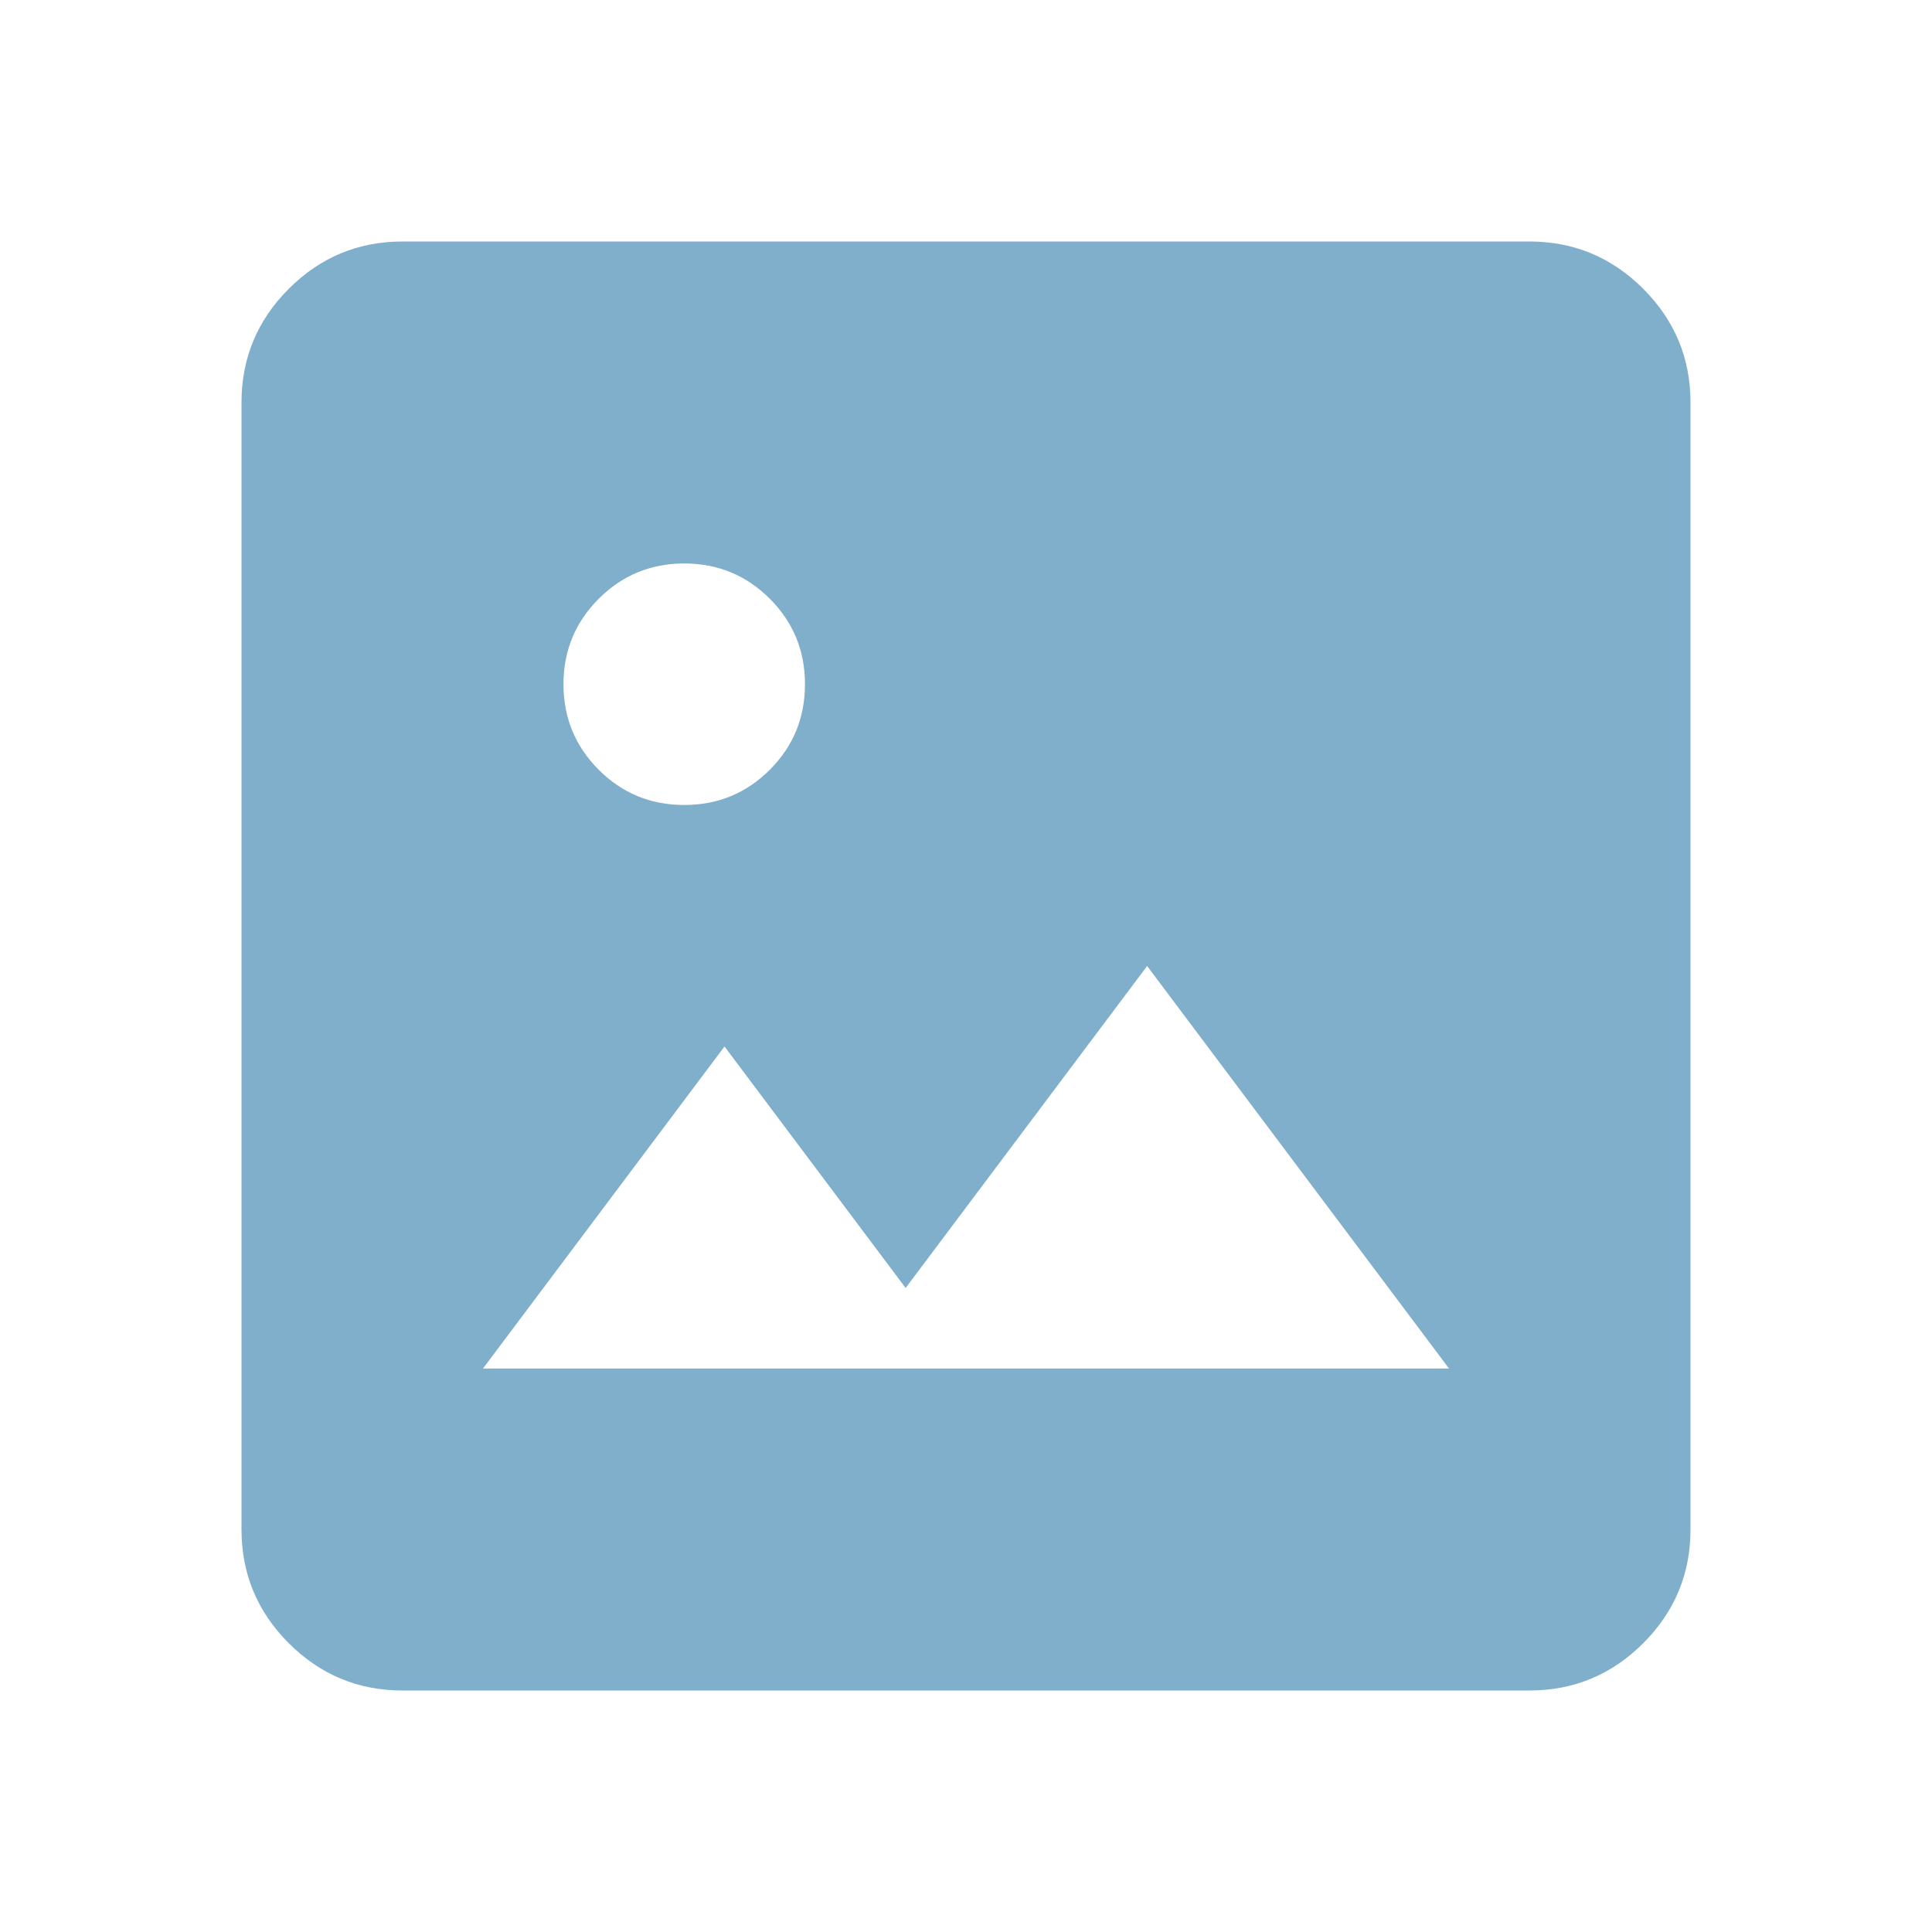 <svg xmlns="http://www.w3.org/2000/svg" width="32" height="32" viewBox="0 0 32 32" fill="none">
<g opacity="0.7">
<path d="M6.667 28C5.933 28 5.306 27.739 4.783 27.217C4.261 26.694 4 26.067 4 25.333V6.667C4 5.933 4.261 5.306 4.783 4.783C5.306 4.261 5.933 4 6.667 4H25.333C26.067 4 26.694 4.261 27.217 4.783C27.739 5.306 28 5.933 28 6.667V25.333C28 26.067 27.739 26.694 27.217 27.217C26.694 27.739 26.067 28 25.333 28H6.667ZM8 22.667H24L19 16L15 21.333L12 17.333L8 22.667ZM11.333 13.333C11.889 13.333 12.361 13.139 12.75 12.75C13.139 12.361 13.333 11.889 13.333 11.333C13.333 10.778 13.139 10.306 12.75 9.917C12.361 9.528 11.889 9.333 11.333 9.333C10.778 9.333 10.306 9.528 9.917 9.917C9.528 10.306 9.333 10.778 9.333 11.333C9.333 11.889 9.528 12.361 9.917 12.75C10.306 13.139 10.778 13.333 11.333 13.333Z" fill="#4A8DB7"/>
</g>
</svg>
